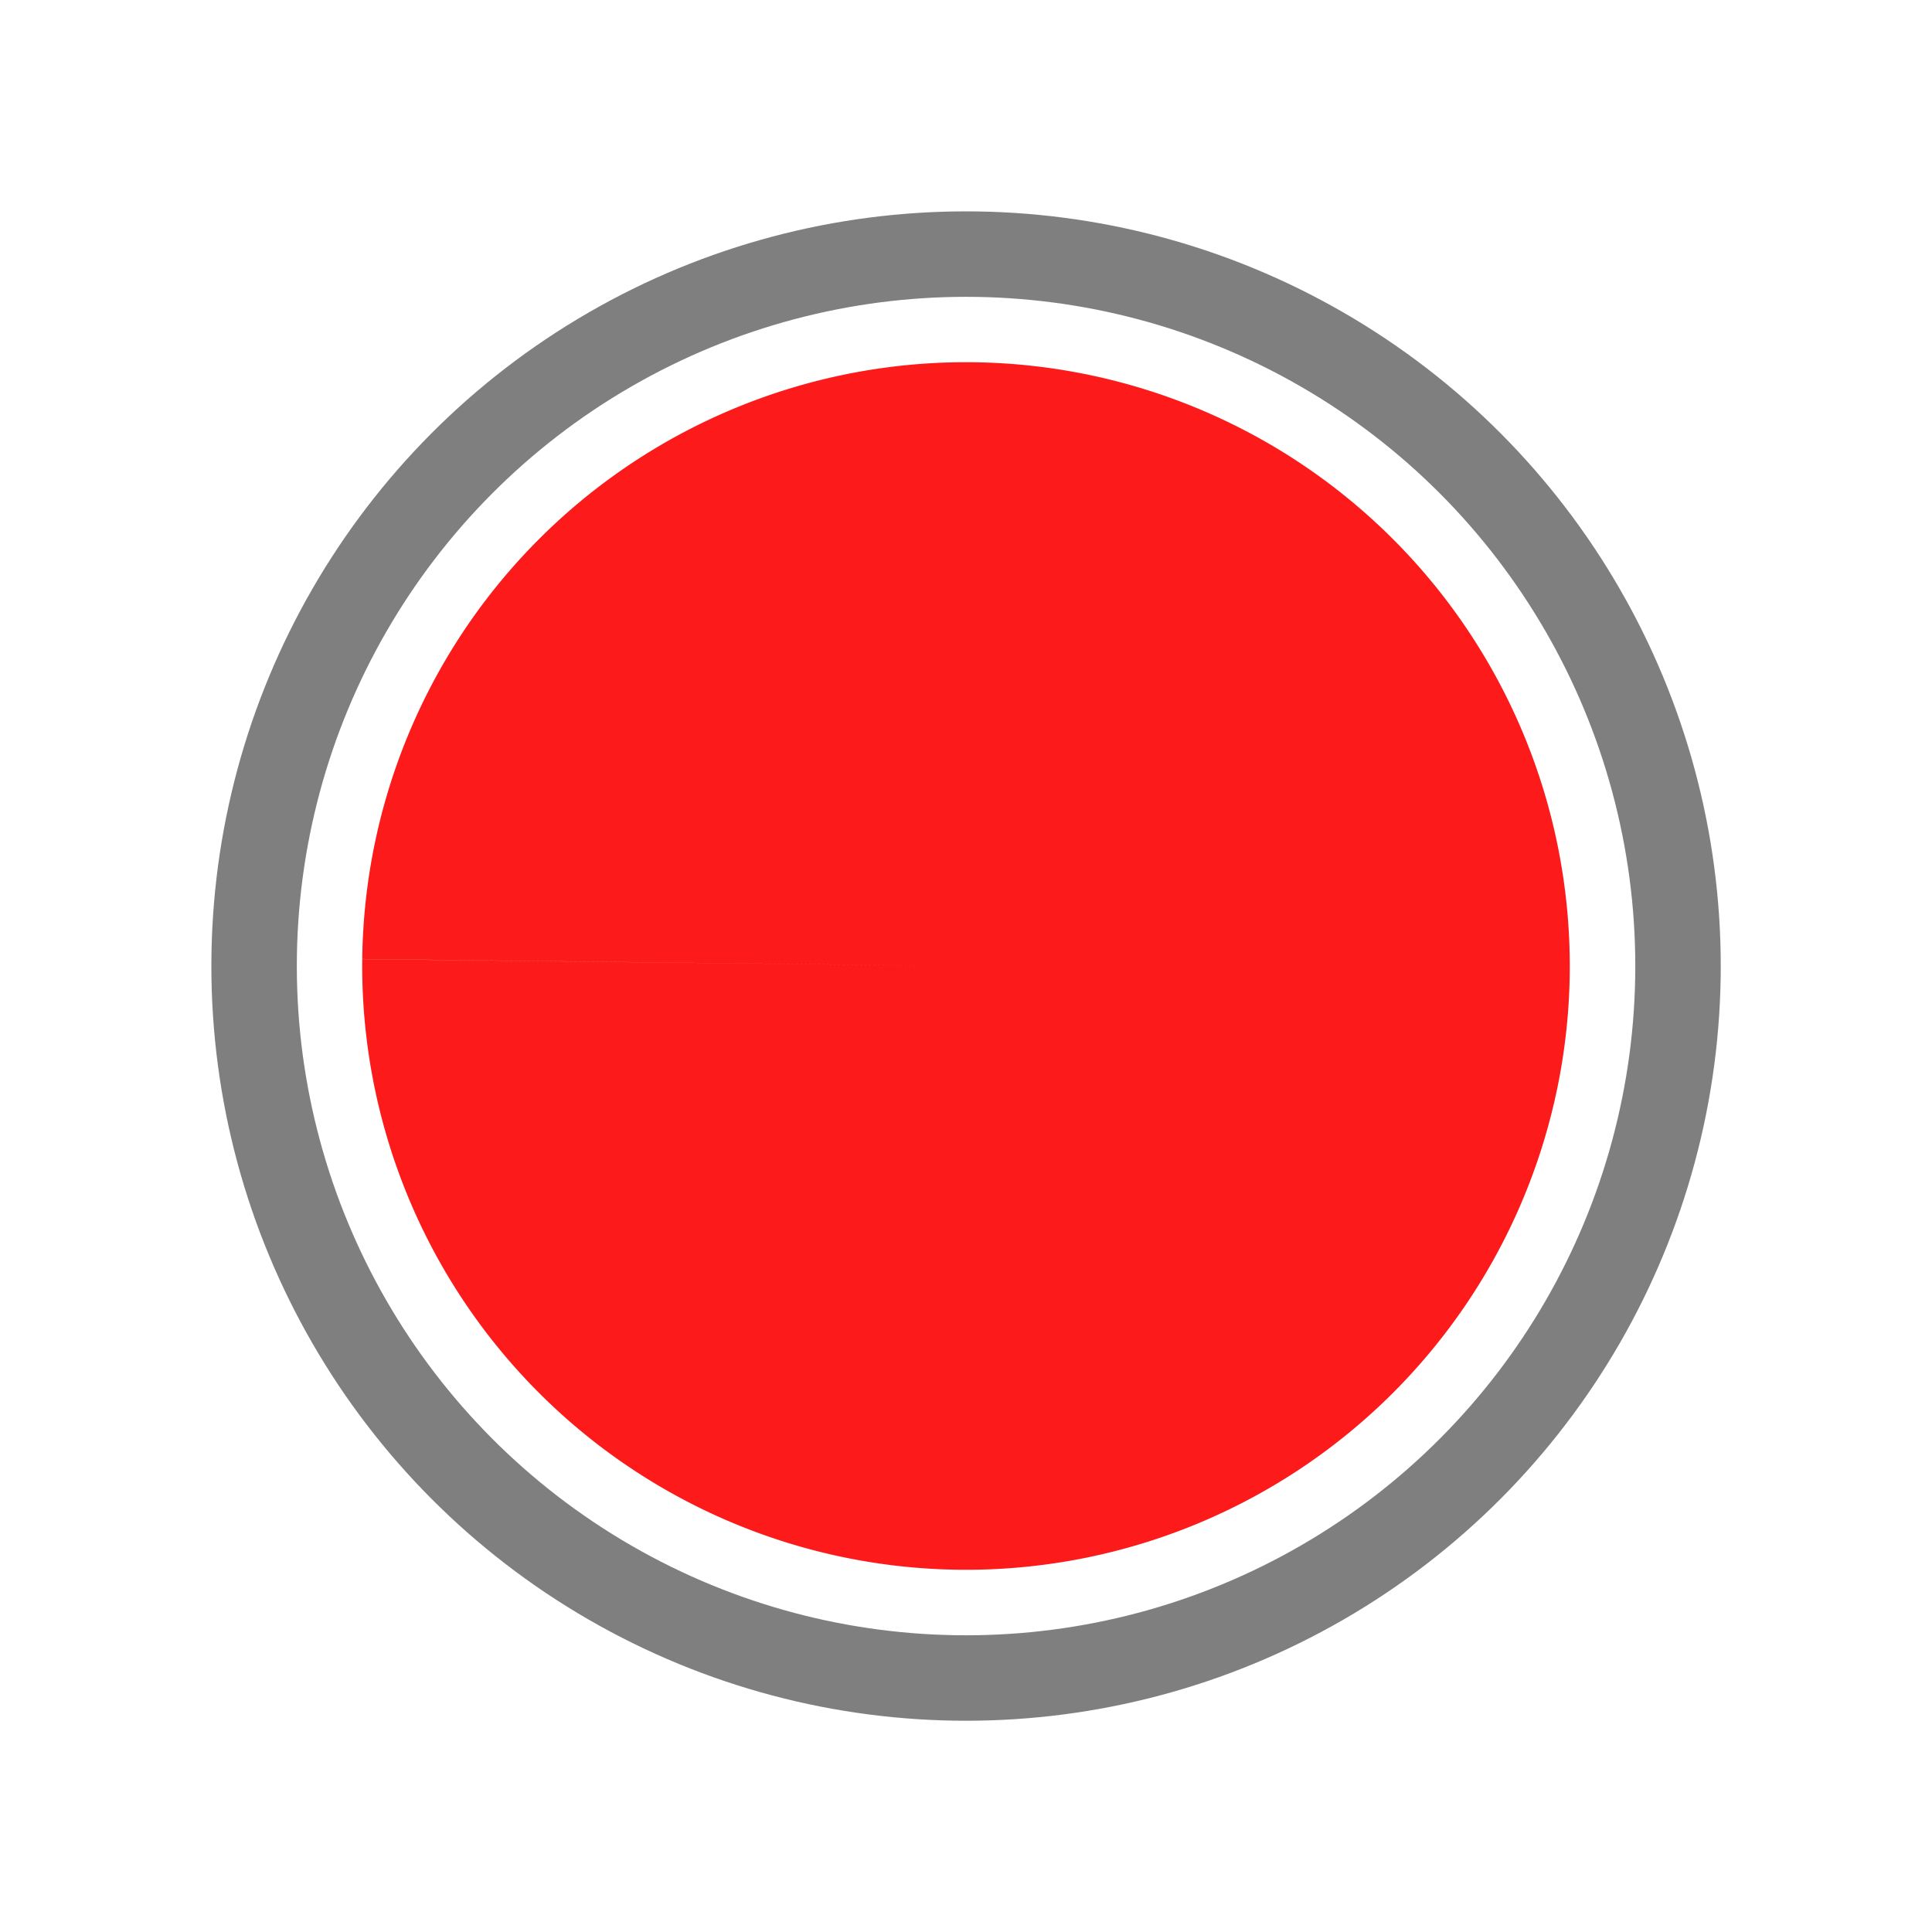 <?xml version="1.0" encoding="UTF-8" standalone="no"?>
<svg xmlns:dc="http://purl.org/dc/elements/1.1/" xmlns:cc="http://creativecommons.org/ns#" xmlns:rdf="http://www.w3.org/1999/02/22-rdf-syntax-ns#" xmlns:svg="http://www.w3.org/2000/svg" xmlns="http://www.w3.org/2000/svg" xmlns:sodipodi="http://sodipodi.sourceforge.net/DTD/sodipodi-0.dtd" xmlns:inkscape="http://www.inkscape.org/namespaces/inkscape" width="64" height="64" viewBox="0 0 16.933 16.933" version="1.1" id="svg8" inkscape:version="1.0.1 (3bc2e813f5, 2020-09-07)" sodipodi:docname="recorder.svg">
  <defs id="defs2" />
  <sodipodi:namedview id="base" pagecolor="#ffffff" bordercolor="#666666" borderopacity="1.0" inkscape:pageopacity="0.0" inkscape:pageshadow="2" inkscape:zoom="5.6" inkscape:cx="12.943427" inkscape:cy="49.245155" inkscape:document-units="mm" inkscape:current-layer="layer1" inkscape:document-rotation="0" showgrid="false" units="px" inkscape:window-width="1619" inkscape:window-height="997" inkscape:window-x="372" inkscape:window-y="236" inkscape:window-maximized="0" />
  <g inkscape:label="Layer 1" inkscape:groupmode="layer" id="layer1">
    <path style="fill:#fc1a1a;fill-opacity:1;fill-rule:evenodd;stroke:#9f0000;stroke-width:0" id="path833" sodipodi:type="arc" sodipodi:cx="8.4666662" sodipodi:cy="8.4666672" sodipodi:rx="5.2916546" sodipodi:ry="5.2916503" sodipodi:start="3.1533321" sodipodi:end="3.1530769" sodipodi:arc-type="slice" d="M 3.175,8.405 A 5.292,5.292 0 0 1 8.528,3.175 5.292,5.292 0 0 1 13.758,8.528 5.292,5.292 0 0 1 8.406,13.758 5.292,5.292 0 0 1 3.175,8.406 l 5.291,0.061 z" />
    <circle style="fill:none;fill-opacity:1;fill-rule:evenodd;stroke:#000000;stroke-width:0.749;stroke-miterlimit:4;stroke-dasharray:none;stroke-opacity:0.5" id="path833-3" cx="8.467" cy="8.467" r="6.24" />
  </g>
</svg>
